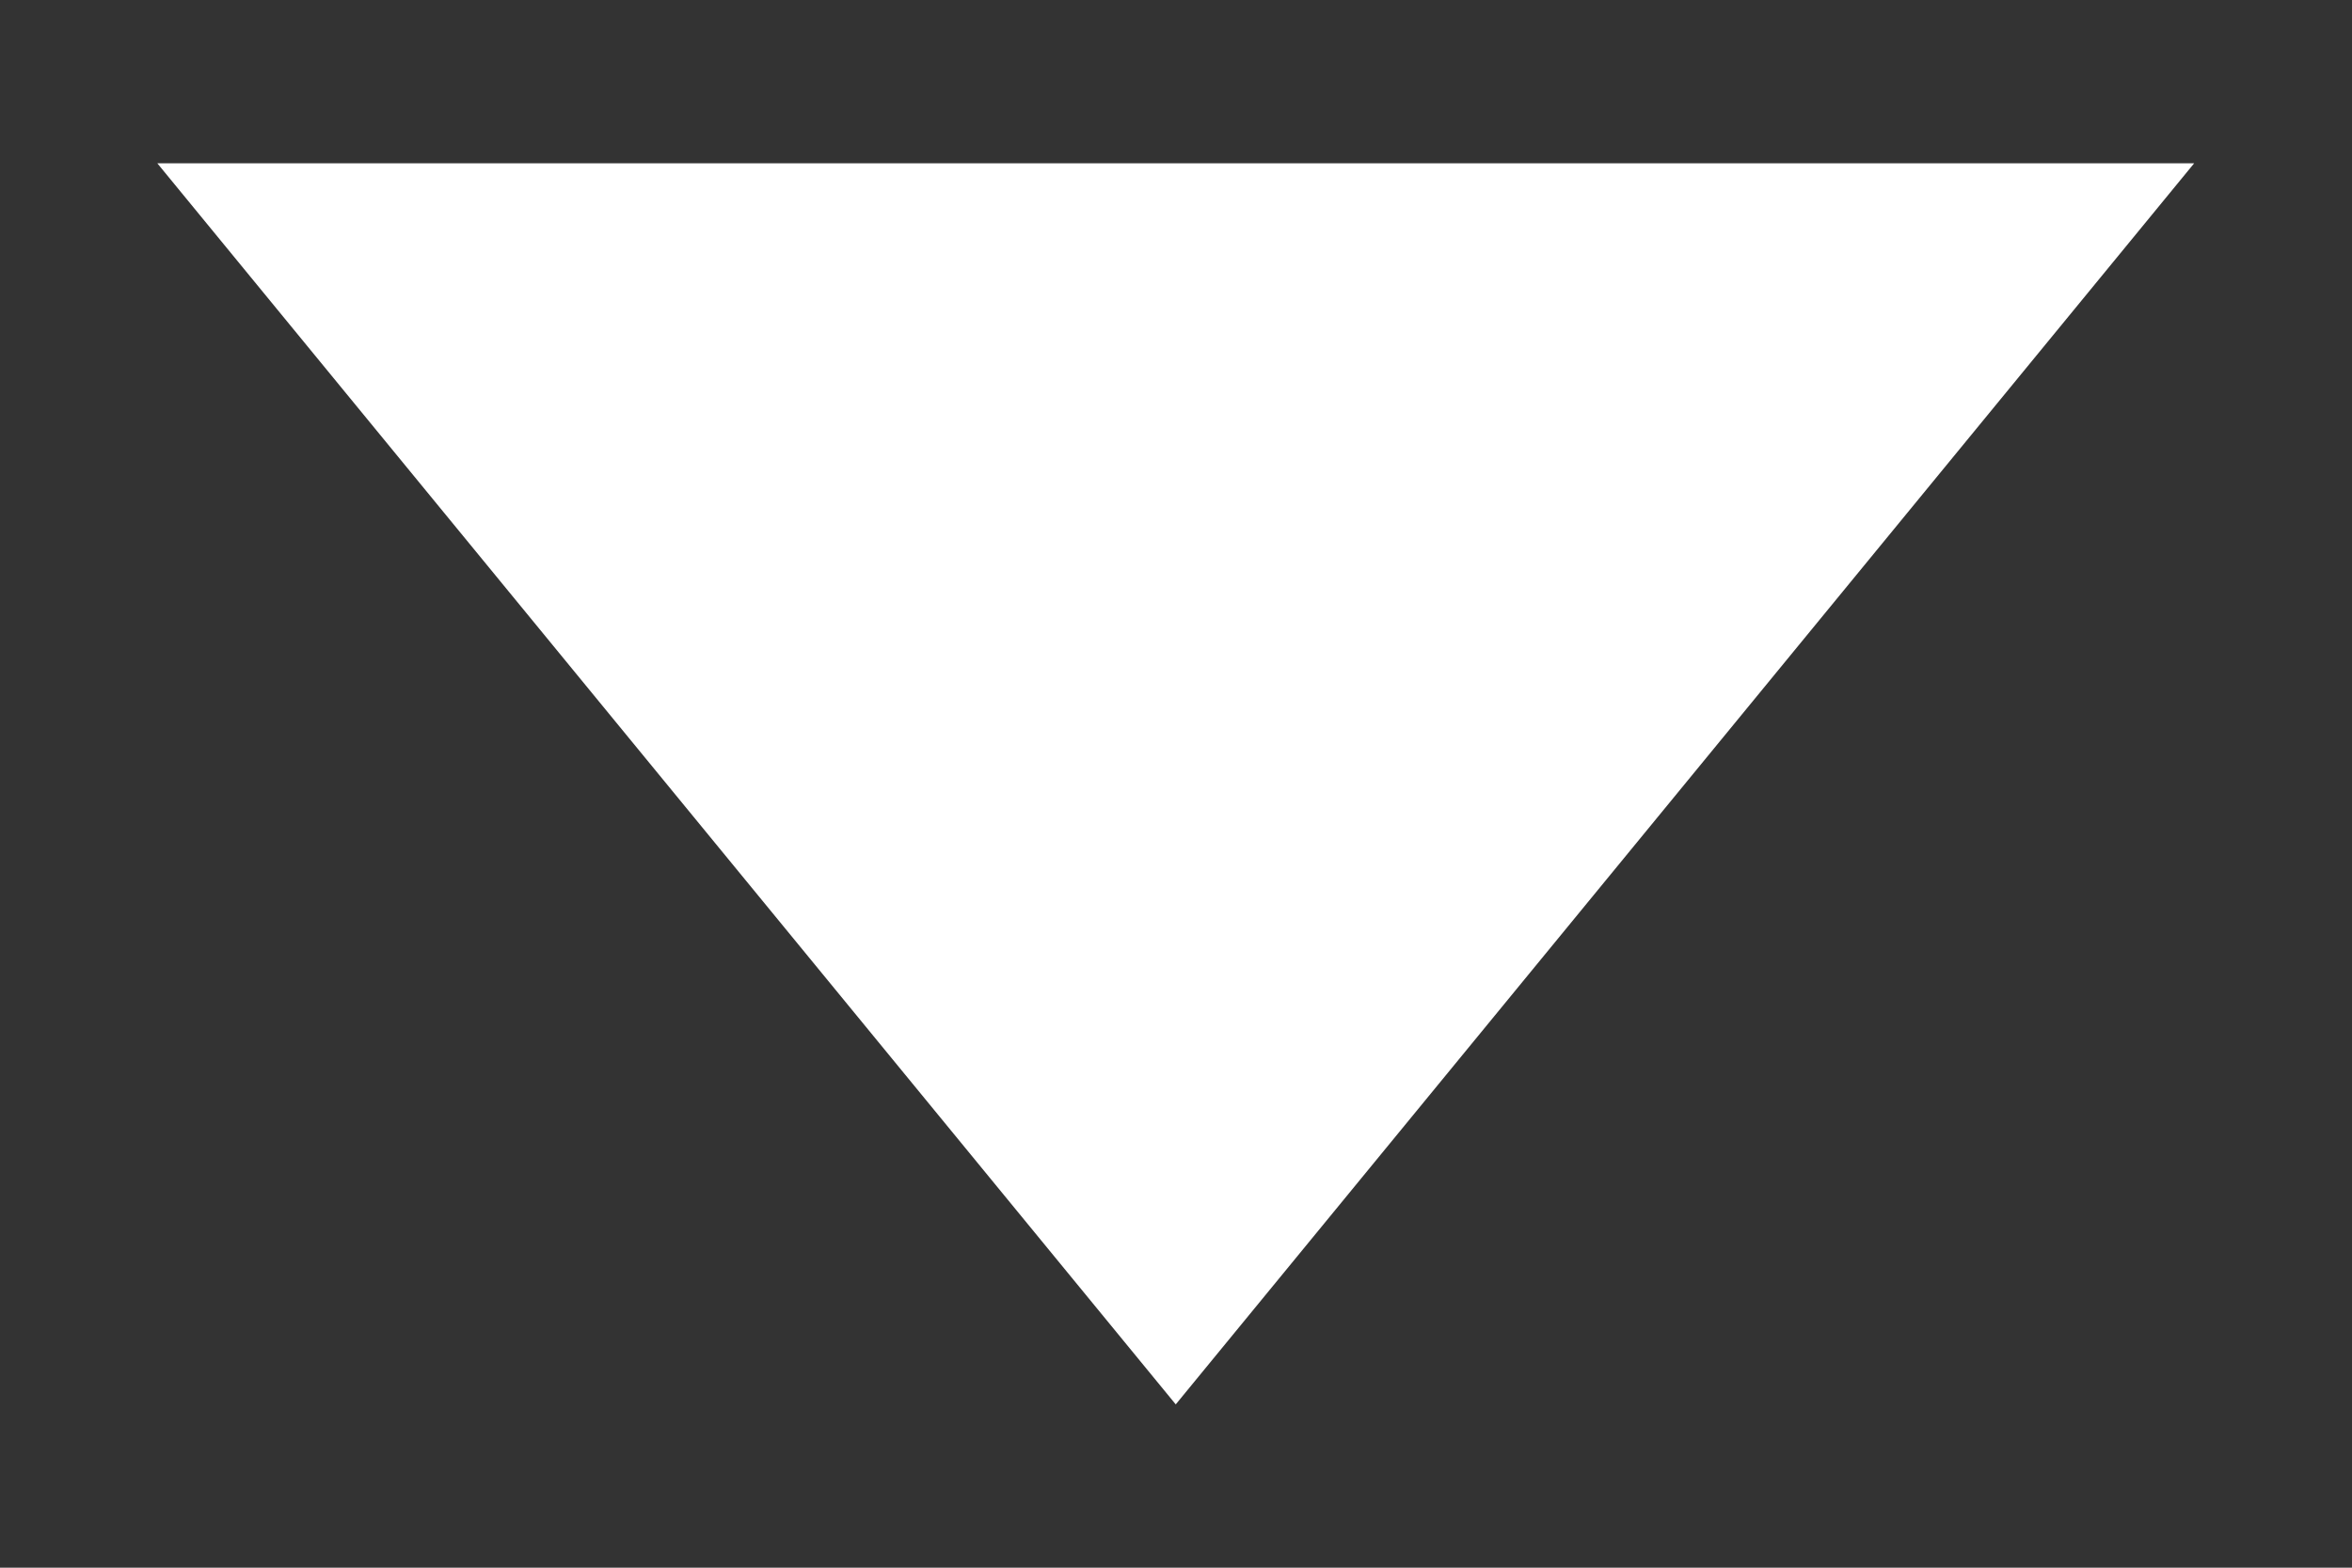 <svg width="9" height="6" viewBox="0 0 9 6" fill="none" xmlns="http://www.w3.org/2000/svg">
<rect x="0" y="0" width="9" height="6" fill="#333333" stroke="none"/>
<path d="M4.499 5.375L8.396 0.625H0.602L4.499 5.375Z" fill="white"/>
</svg>
